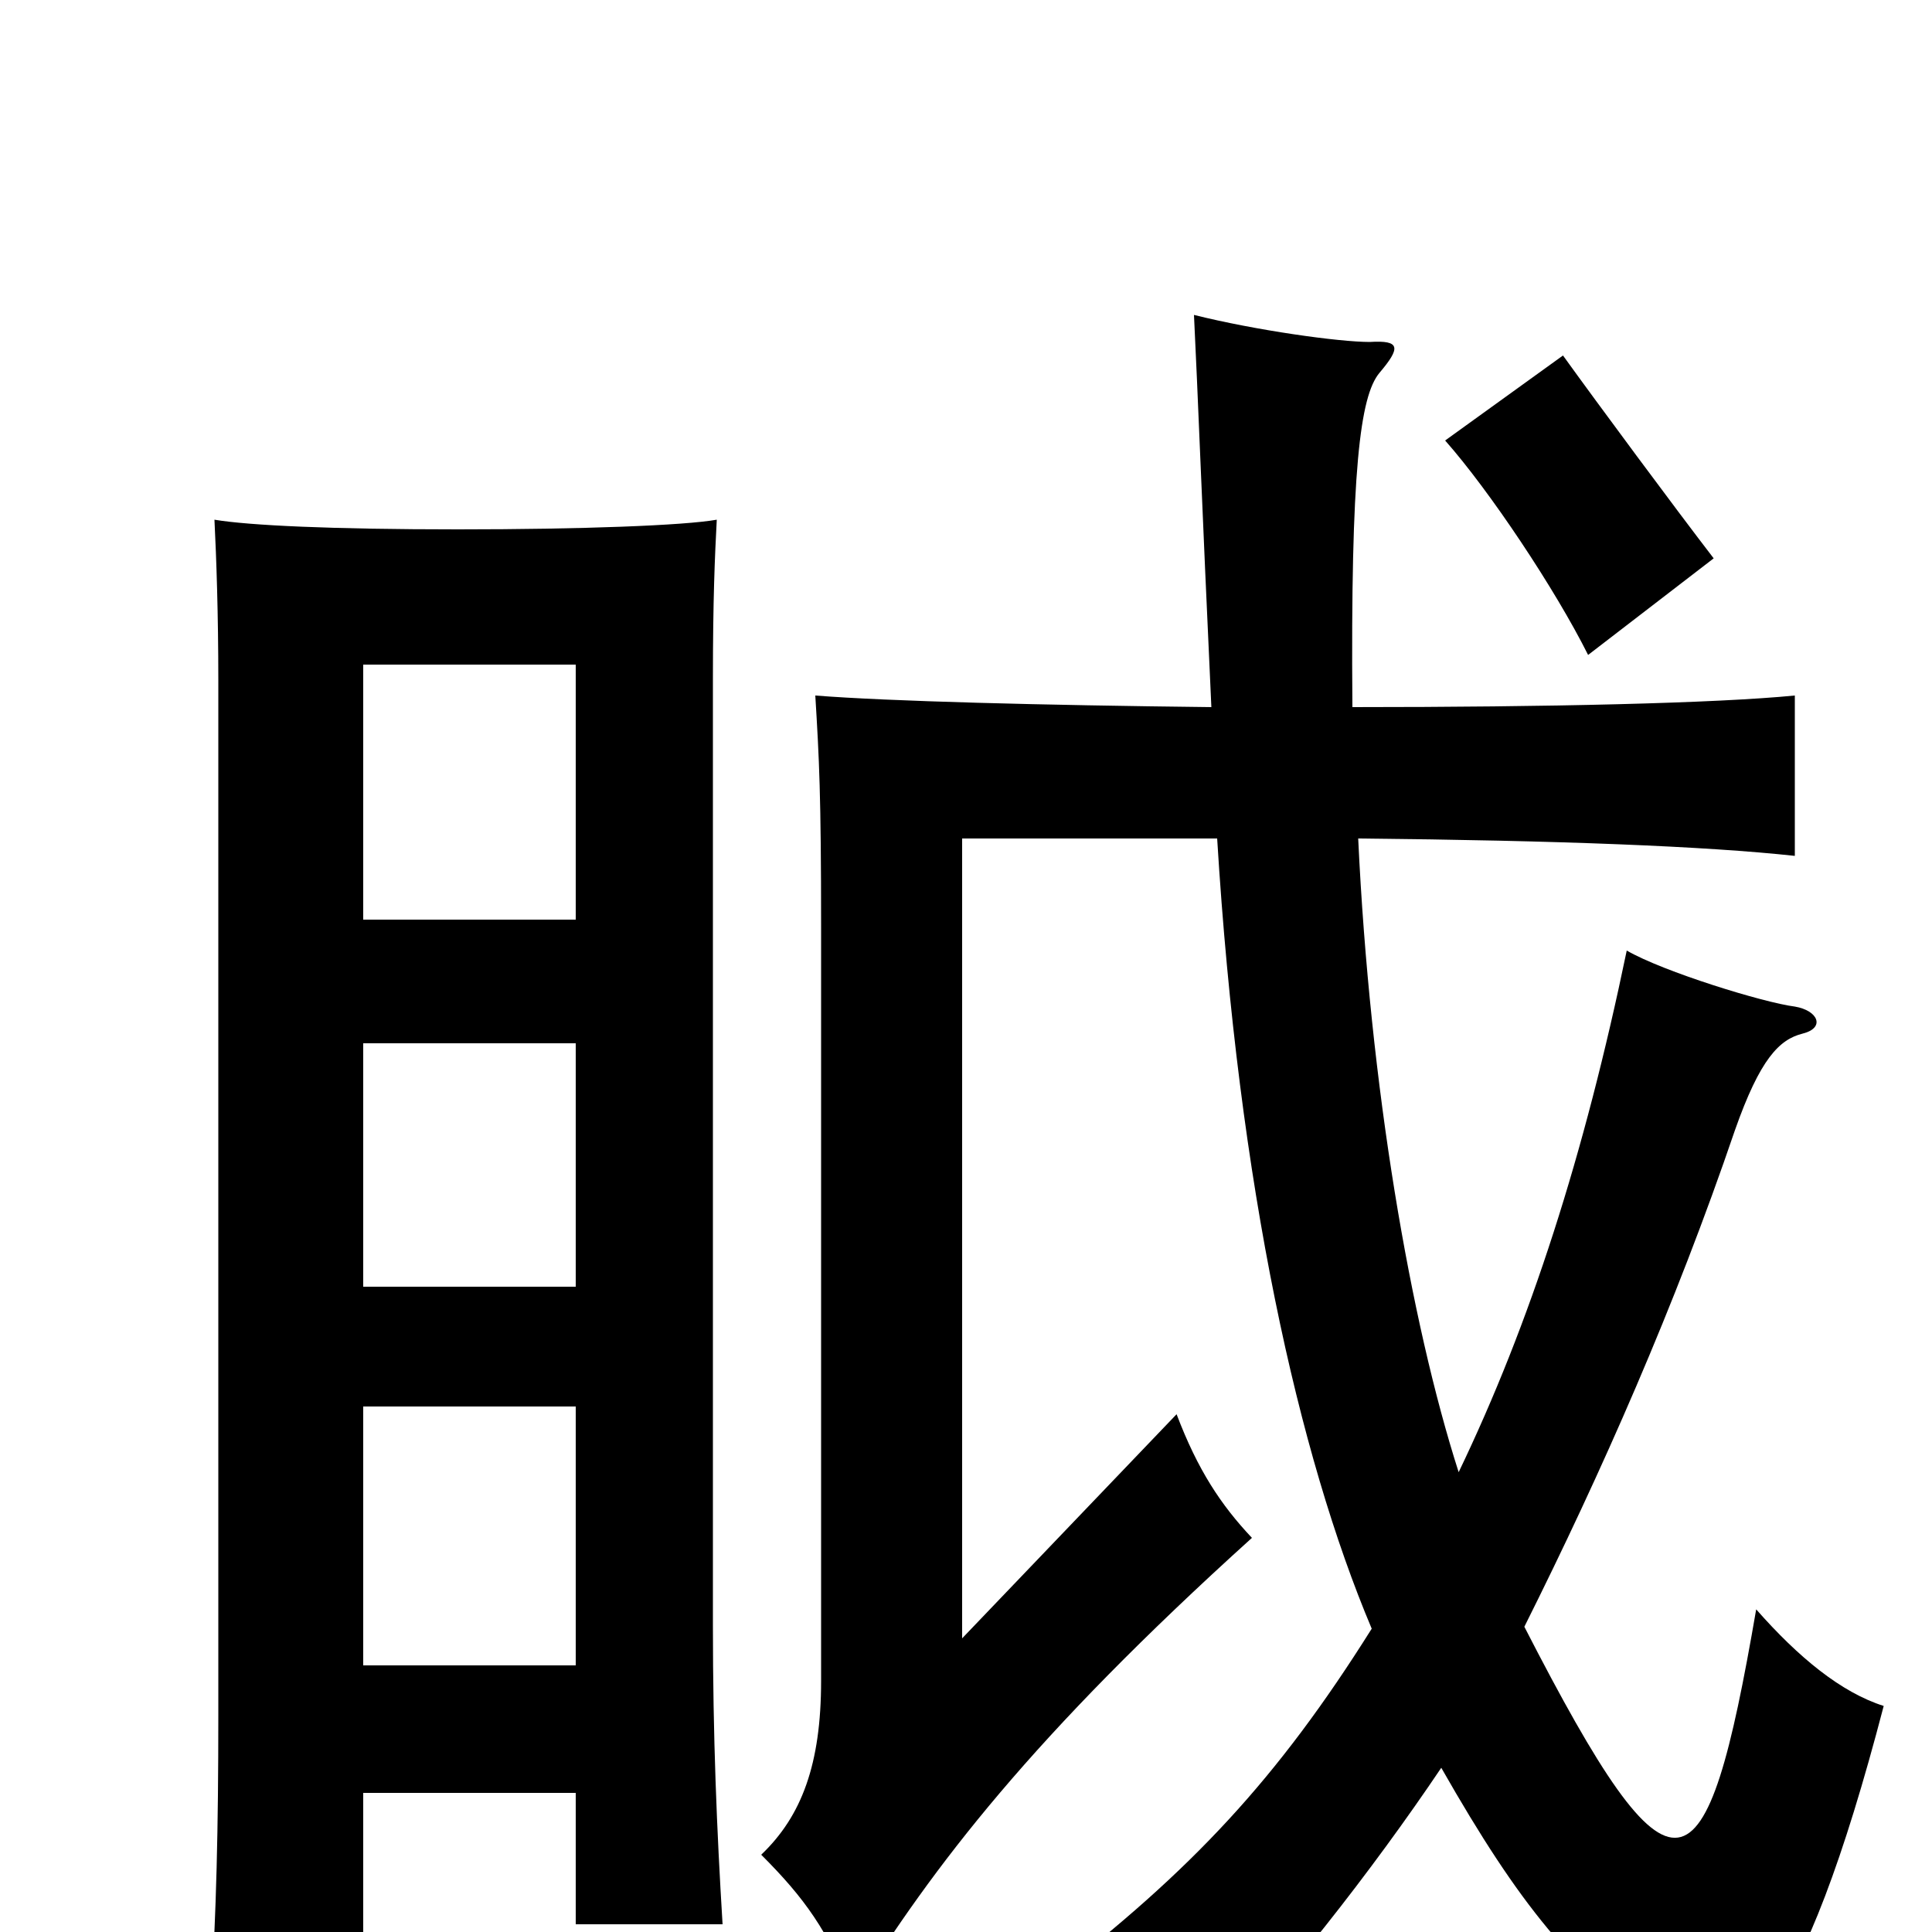 <svg xmlns="http://www.w3.org/2000/svg" viewBox="0 -1000 1000 1000">
	<path fill="#000000" d="M887 -711C867 -737 827 -791 809 -816L748 -772C771 -746 805 -695 822 -661ZM755 -238C730 -316 709 -438 703 -566C807 -565 883 -562 929 -557V-640C888 -636 802 -634 700 -634C699 -757 704 -795 714 -807C725 -820 725 -824 709 -823C693 -823 650 -829 618 -837C620 -797 622 -741 627 -634C539 -635 460 -637 422 -640C424 -607 425 -589 425 -520V-130C425 -87 415 -60 394 -40C417 -17 428 -1 442 32C483 -34 534 -101 648 -204C632 -221 620 -239 609 -268L498 -152V-566H630C641 -386 672 -247 710 -157C661 -79 617 -32 543 25C577 40 600 54 617 76C663 29 711 -33 746 -85C787 -13 814 19 860 53C898 81 933 44 975 -117C953 -124 931 -142 909 -167C883 -16 867 -6 789 -158C829 -238 867 -324 898 -415C911 -452 921 -462 933 -465C945 -468 941 -477 929 -479C913 -481 861 -497 842 -508C820 -402 792 -315 755 -238ZM298 -72V-4H374C371 -53 369 -101 369 -159V-648C369 -690 370 -712 371 -731C354 -728 301 -726 237 -726C172 -726 129 -728 111 -731C112 -711 113 -682 113 -648V-112C113 -53 112 -11 109 38H188V-72ZM298 -272V-138H188V-272ZM188 -524V-656H298V-524ZM298 -460V-334H188V-460Z"/>
</svg>